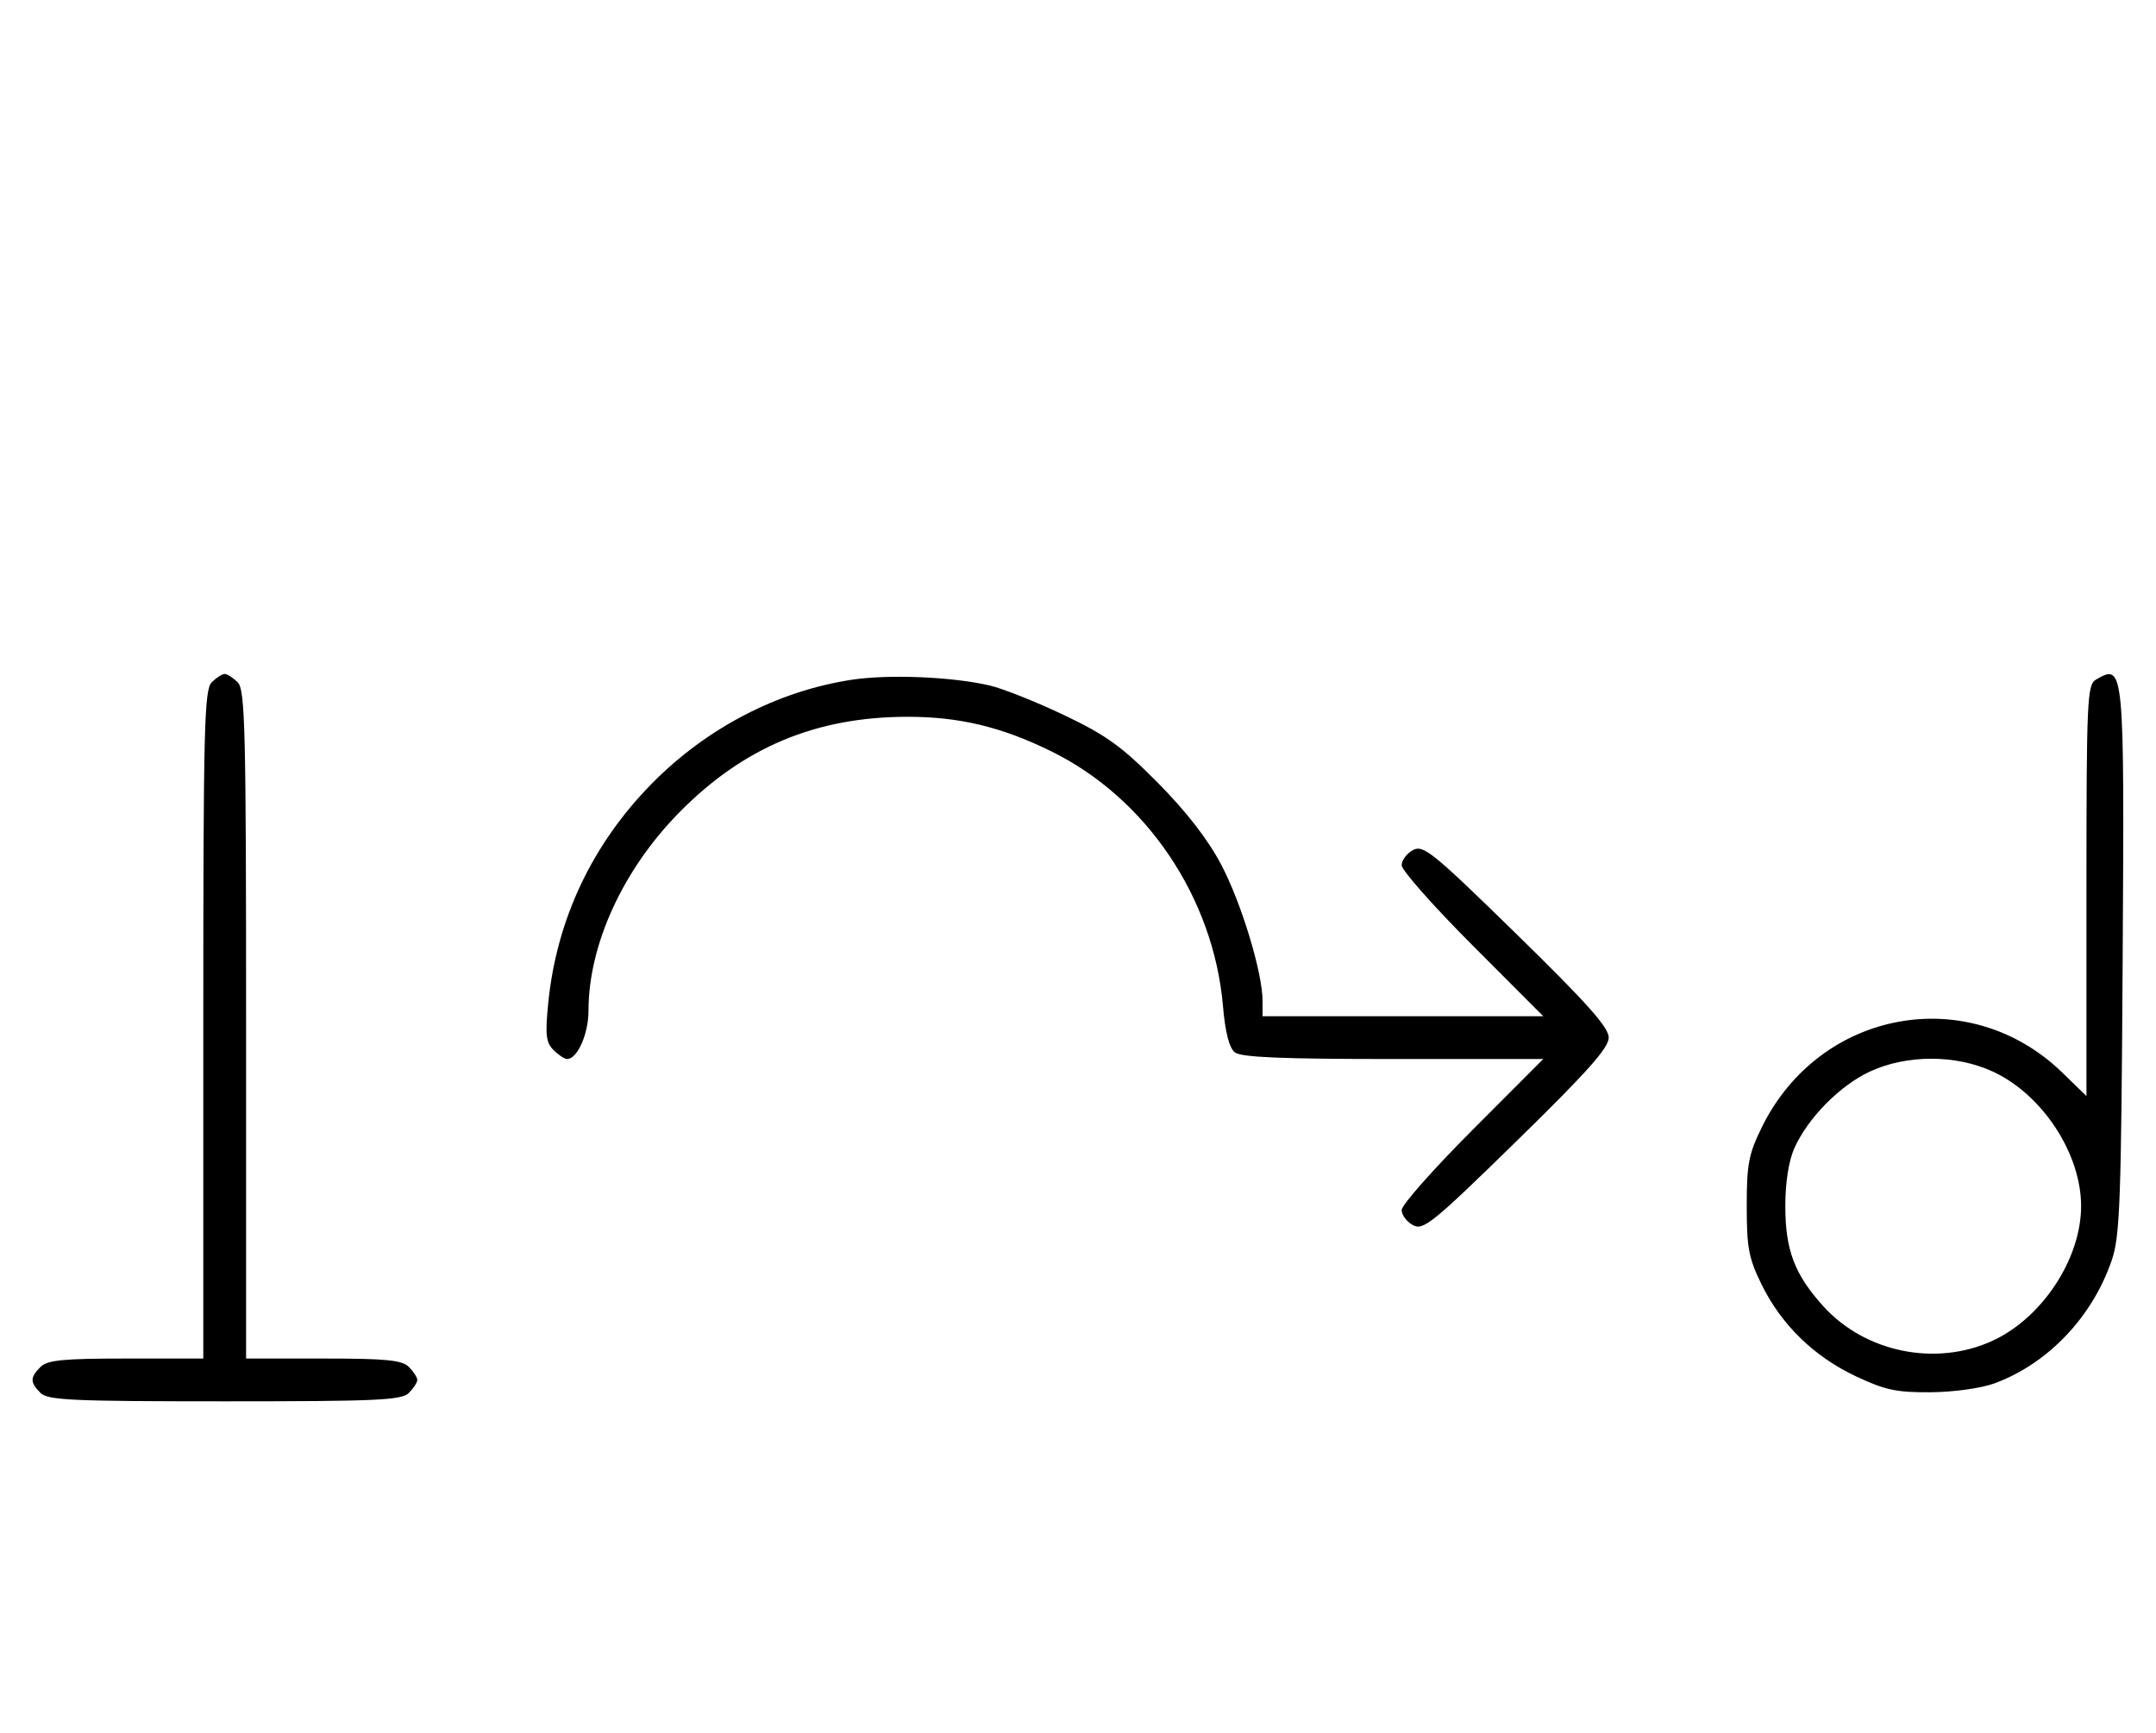 <svg xmlns="http://www.w3.org/2000/svg" width="403" height="324" viewBox="0 0 403 324" version="1.1">
	<path d="M 39.571 127.571 C 38.176 128.966, 38 136.152, 38 191.571 L 38 254 23.571 254 C 11.788 254, 8.855 254.288, 7.571 255.571 C 5.598 257.545, 5.598 258.455, 7.571 260.429 C 8.936 261.793, 13.463 262, 42 262 C 70.537 262, 75.064 261.793, 76.429 260.429 C 77.293 259.564, 78 258.471, 78 258 C 78 257.529, 77.293 256.436, 76.429 255.571 C 75.145 254.288, 72.212 254, 60.429 254 L 46 254 46 191.571 C 46 136.152, 45.824 128.966, 44.429 127.571 C 43.564 126.707, 42.471 126, 42 126 C 41.529 126, 40.436 126.707, 39.571 127.571 M 159.205 127.092 C 145.411 129.194, 132.167 136.058, 121.939 146.407 C 110.696 157.782, 104.016 171.921, 102.469 187.614 C 101.891 193.479, 102.055 194.912, 103.460 196.317 C 104.386 197.243, 105.535 198, 106.015 198 C 107.925 198, 110 193.308, 110 188.988 C 110 176.638, 116.422 162.611, 126.993 151.875 C 138.948 139.732, 152.493 134.046, 169.540 134.015 C 179.270 133.997, 187.180 135.890, 196.500 140.468 C 214.280 149.202, 226.847 167.846, 228.597 188.087 C 229.023 193.020, 229.764 195.918, 230.810 196.750 C 231.983 197.683, 239.497 198, 260.427 198 L 288.472 198 275.236 211.263 C 267.956 218.558, 262 225.292, 262 226.228 C 262 227.164, 262.954 228.440, 264.120 229.064 C 266.049 230.097, 267.785 228.687, 283.471 213.349 C 296.692 200.422, 300.703 195.918, 300.703 194 C 300.703 192.082, 296.692 187.578, 283.471 174.651 C 267.785 159.313, 266.049 157.903, 264.120 158.936 C 262.954 159.560, 262 160.836, 262 161.772 C 262 162.708, 267.956 169.442, 275.236 176.737 L 288.472 190 262.236 190 L 236 190 236 187.160 C 236 181.864, 232.046 168.824, 228.264 161.652 C 225.771 156.922, 221.777 151.762, 216.433 146.367 C 209.680 139.549, 206.828 137.488, 198.933 133.719 C 193.745 131.242, 187.475 128.743, 185 128.165 C 178.002 126.530, 166.132 126.036, 159.205 127.092 M 391.750 127.080 C 390.131 128.023, 390 130.984, 390 166.512 L 390 204.925 385.500 200.552 C 368.072 183.613, 340.158 188.686, 329.318 210.761 C 326.861 215.765, 326.500 217.653, 326.500 225.500 C 326.500 233.319, 326.865 235.244, 329.281 240.164 C 332.986 247.709, 339.097 253.651, 346.942 257.340 C 352.407 259.909, 354.531 260.358, 360.942 260.302 C 365.260 260.265, 370.368 259.545, 372.857 258.625 C 382.852 254.928, 391.147 246.185, 394.755 235.545 C 396.263 231.097, 396.502 224.482, 396.768 179.645 C 397.097 124.332, 397.064 123.985, 391.750 127.080 M 349.500 200.353 C 343.873 202.979, 337.871 209.089, 335.378 214.728 C 334.340 217.077, 333.711 221.141, 333.711 225.500 C 333.711 233.703, 335.431 238.254, 340.773 244.179 C 348.616 252.880, 361.913 255.582, 372.538 250.634 C 381.789 246.327, 389 235.316, 389 225.500 C 389 215.684, 381.789 204.673, 372.538 200.366 C 365.625 197.146, 356.382 197.141, 349.500 200.353 " stroke="none" fill="black" fill-rule="evenodd"/>
</svg>